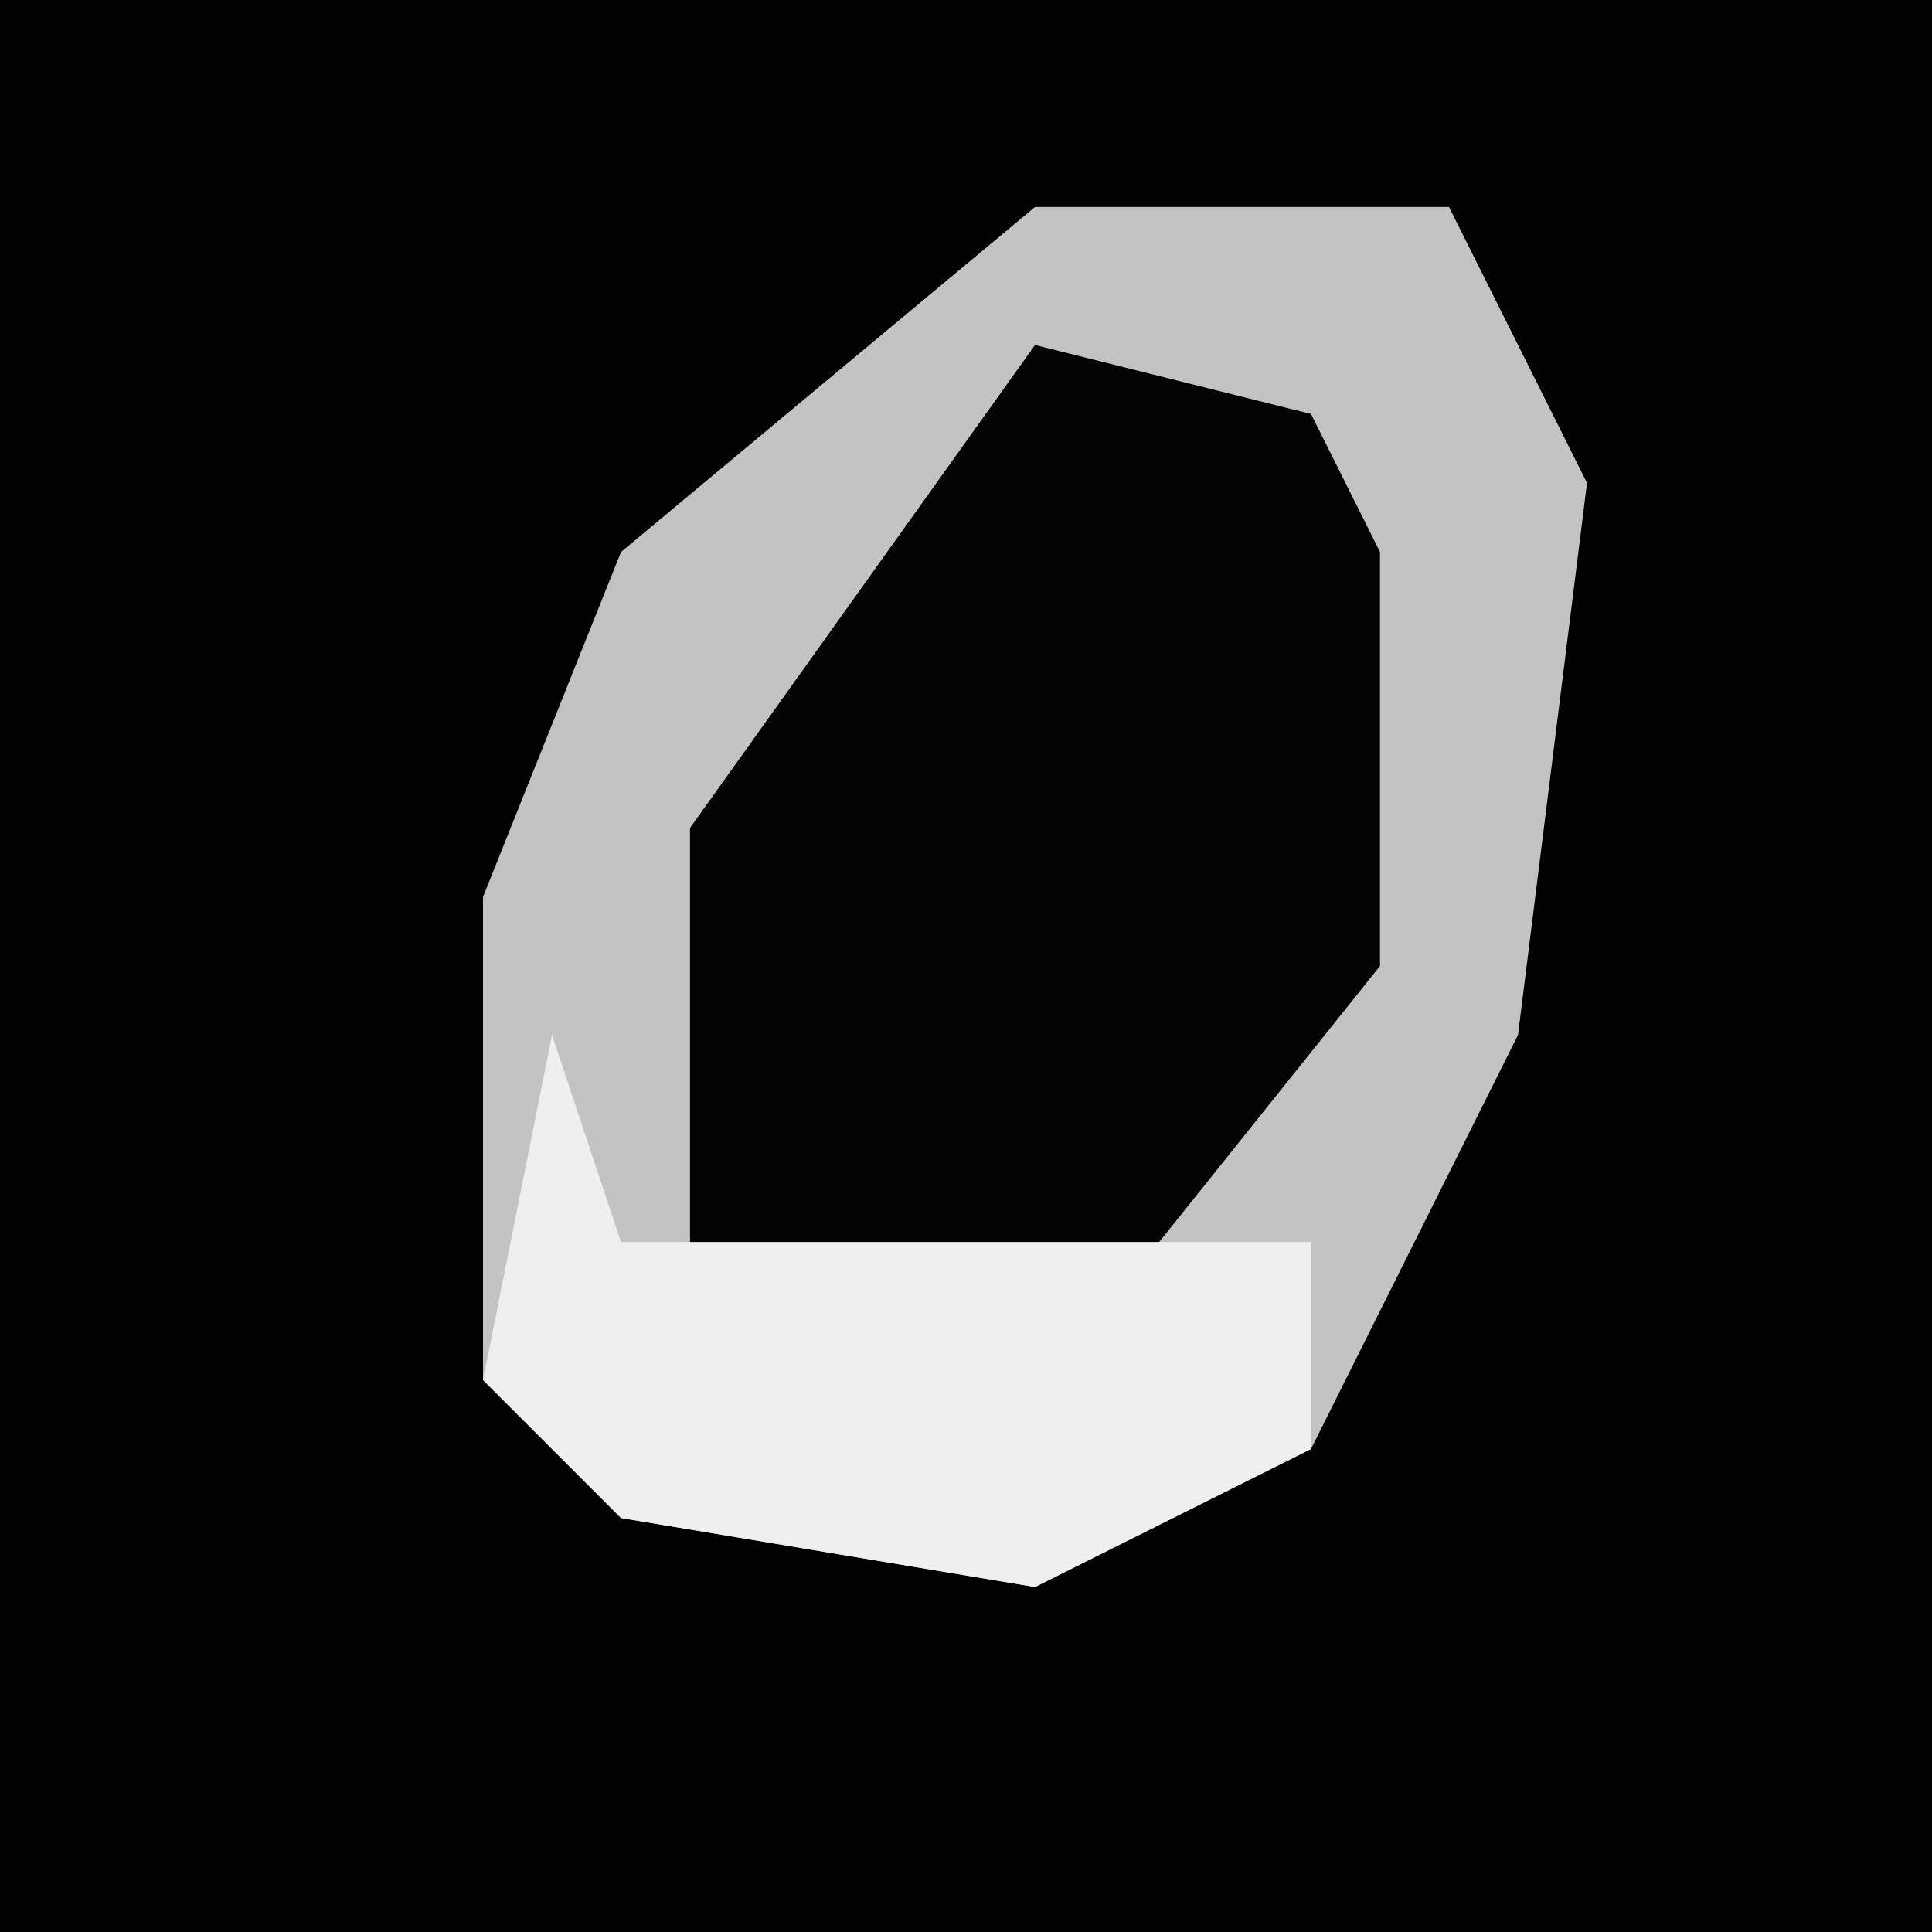 <?xml version="1.0" encoding="UTF-8"?>
<svg version="1.1" xmlns="http://www.w3.org/2000/svg" width="28" height="28">
<path d="M0,0 L28,0 L28,28 L0,28 Z " fill="#010101" transform="translate(0,0)"/>
<path d="M0,0 L6,0 L8,4 L7,12 L4,18 L0,20 L-6,19 L-8,17 L-8,10 L-6,5 Z " fill="#C3C3C3" transform="translate(15,3)"/>
<path d="M0,0 L4,1 L5,3 L5,9 L1,14 L-4,14 L-5,13 L-5,7 Z " fill="#040404" transform="translate(15,5)"/>
<path d="M0,0 L1,3 L11,3 L11,6 L7,8 L1,7 L-1,5 Z " fill="#EFEFEF" transform="translate(8,15)"/>
</svg>
